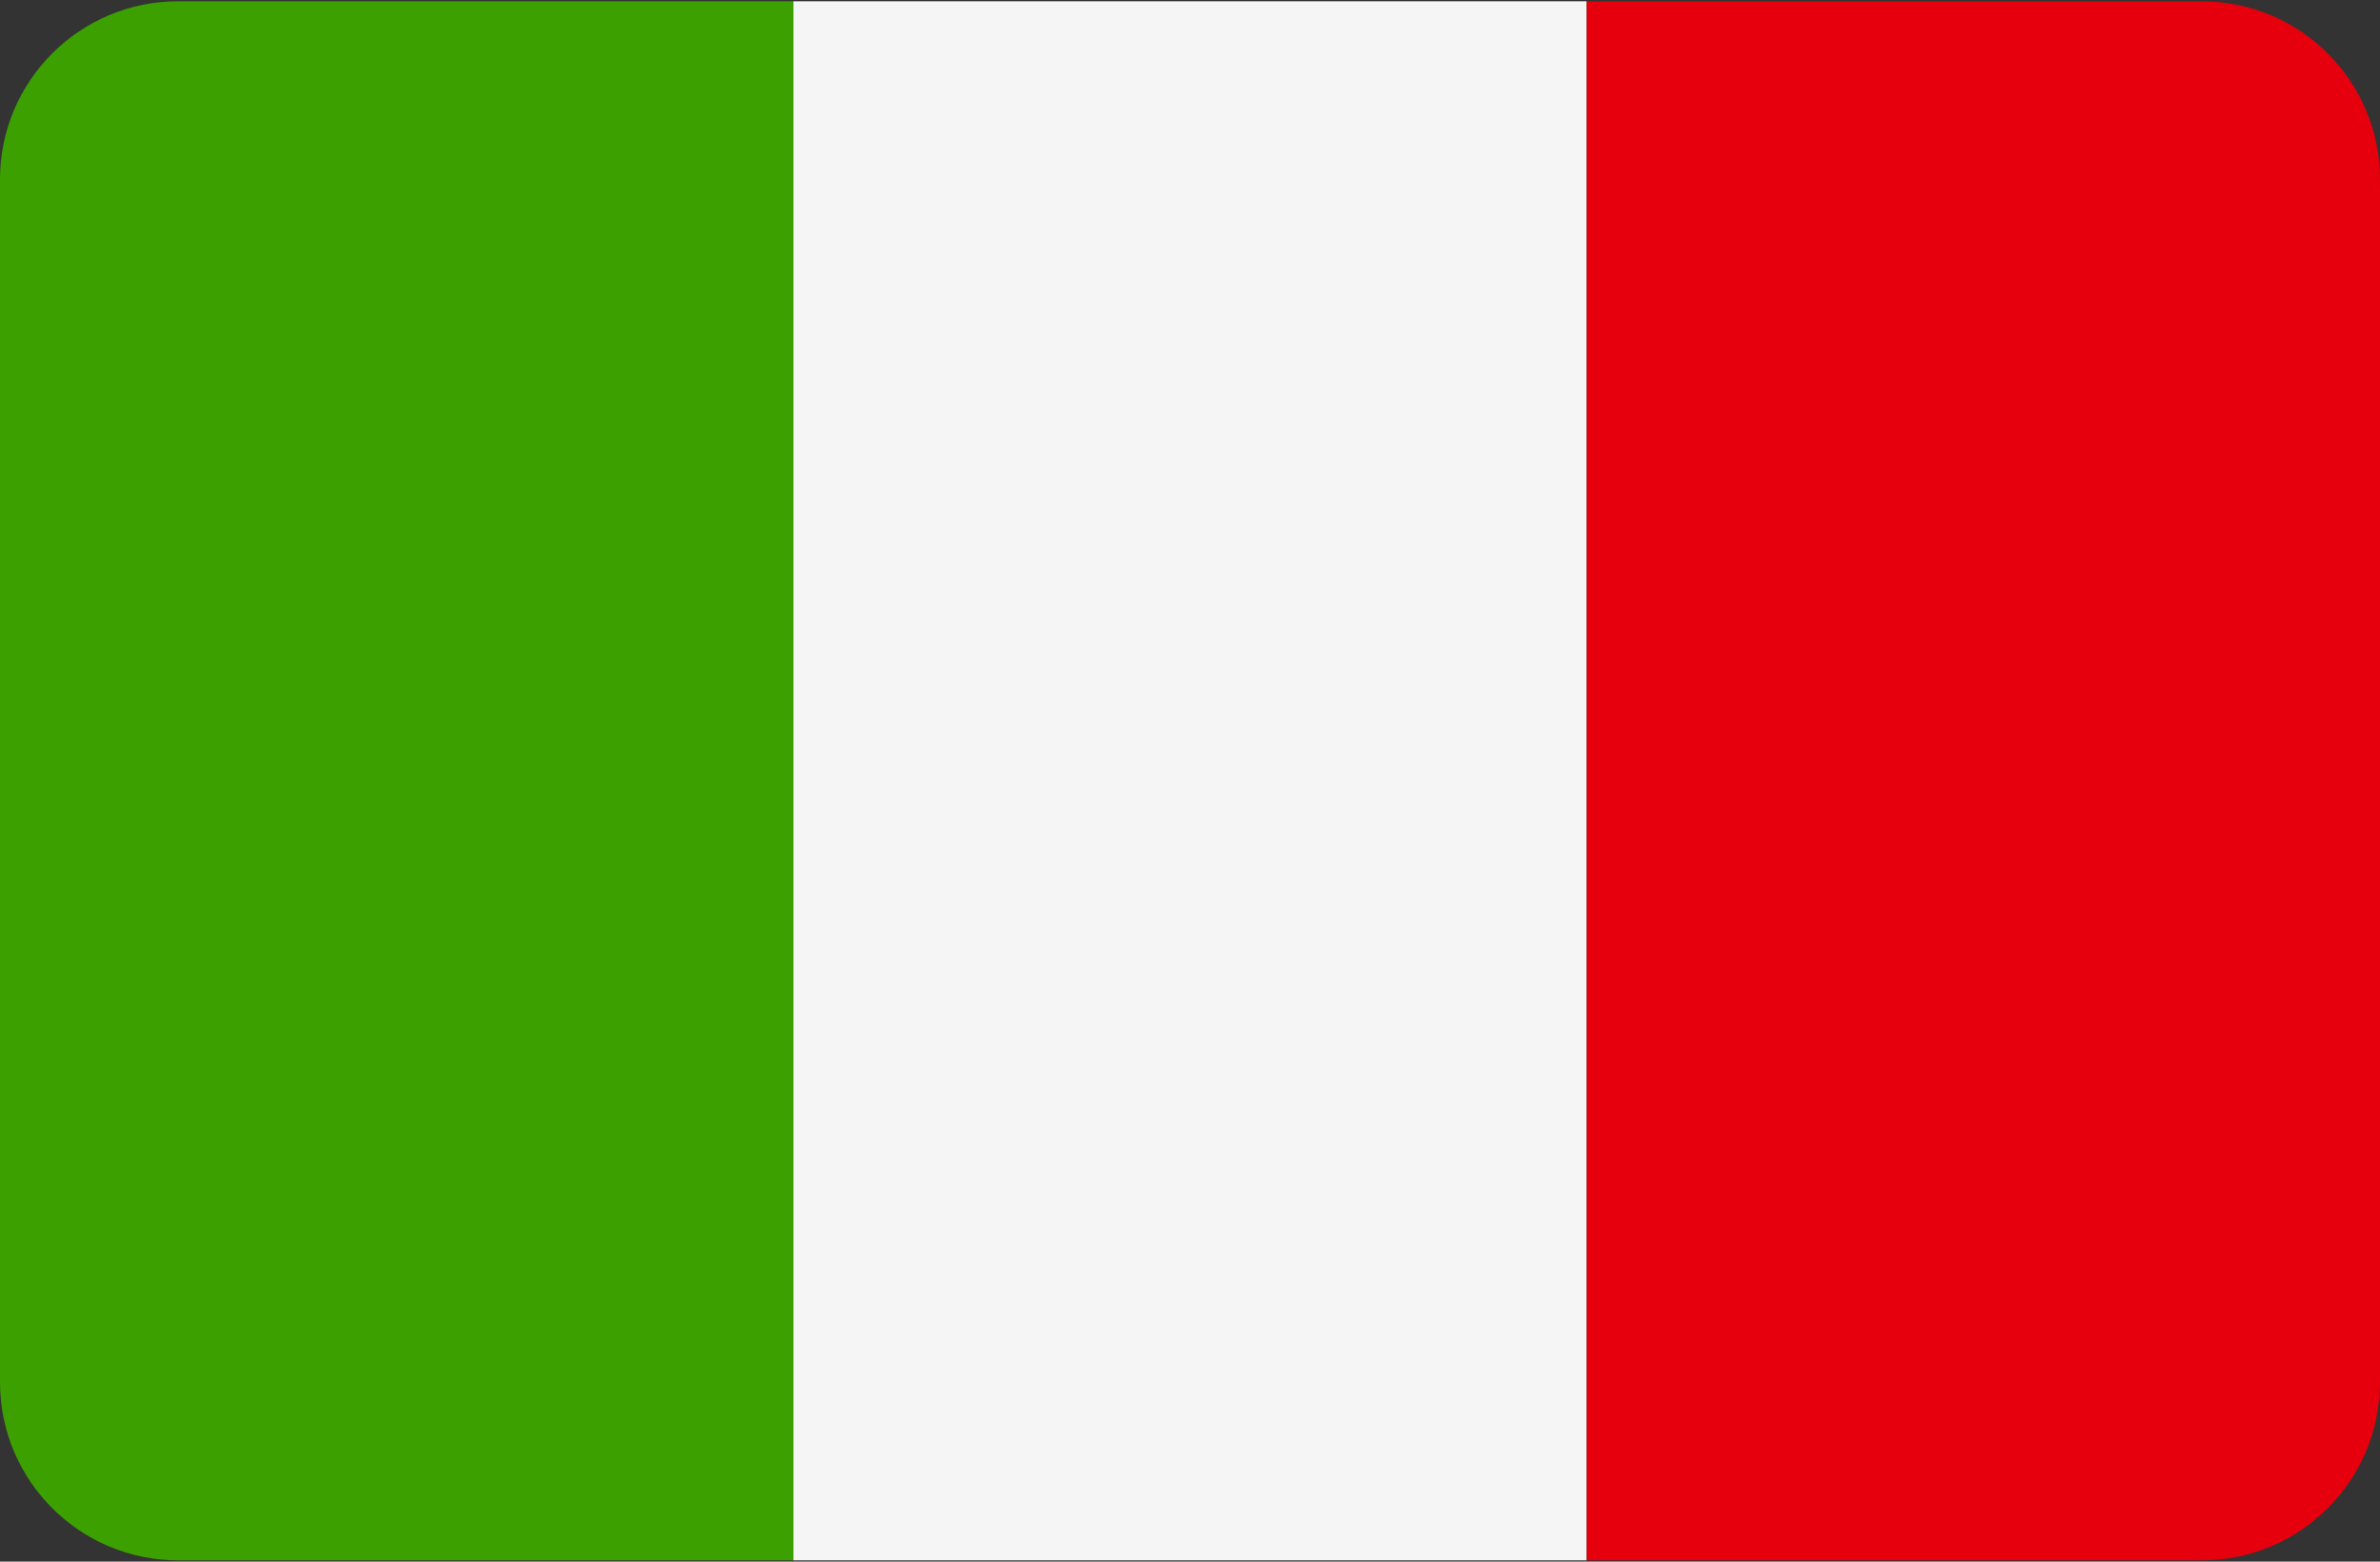 <svg width="512" height="336" xmlns="http://www.w3.org/2000/svg"><rect width="100%" height="100%" fill="#333333" stroke="none"/><g fill="none" fill-rule="evenodd"><path d="M38.345.273C17.167.273 0 17.44 0 38.618v258.759c0 21.177 17.167 38.345 38.345 38.345h132.322V.273H38.345z" fill="#3CA100"/><path fill="#F5F5F5" d="M170.67.277h170.67v335.45H170.67z"/><path d="M473.655.273H341.333v335.448h132.322c21.177 0 38.345-17.167 38.345-38.345V38.618C512 17.44 494.833.273 473.655.273z" fill="#E6000D"/></g></svg>